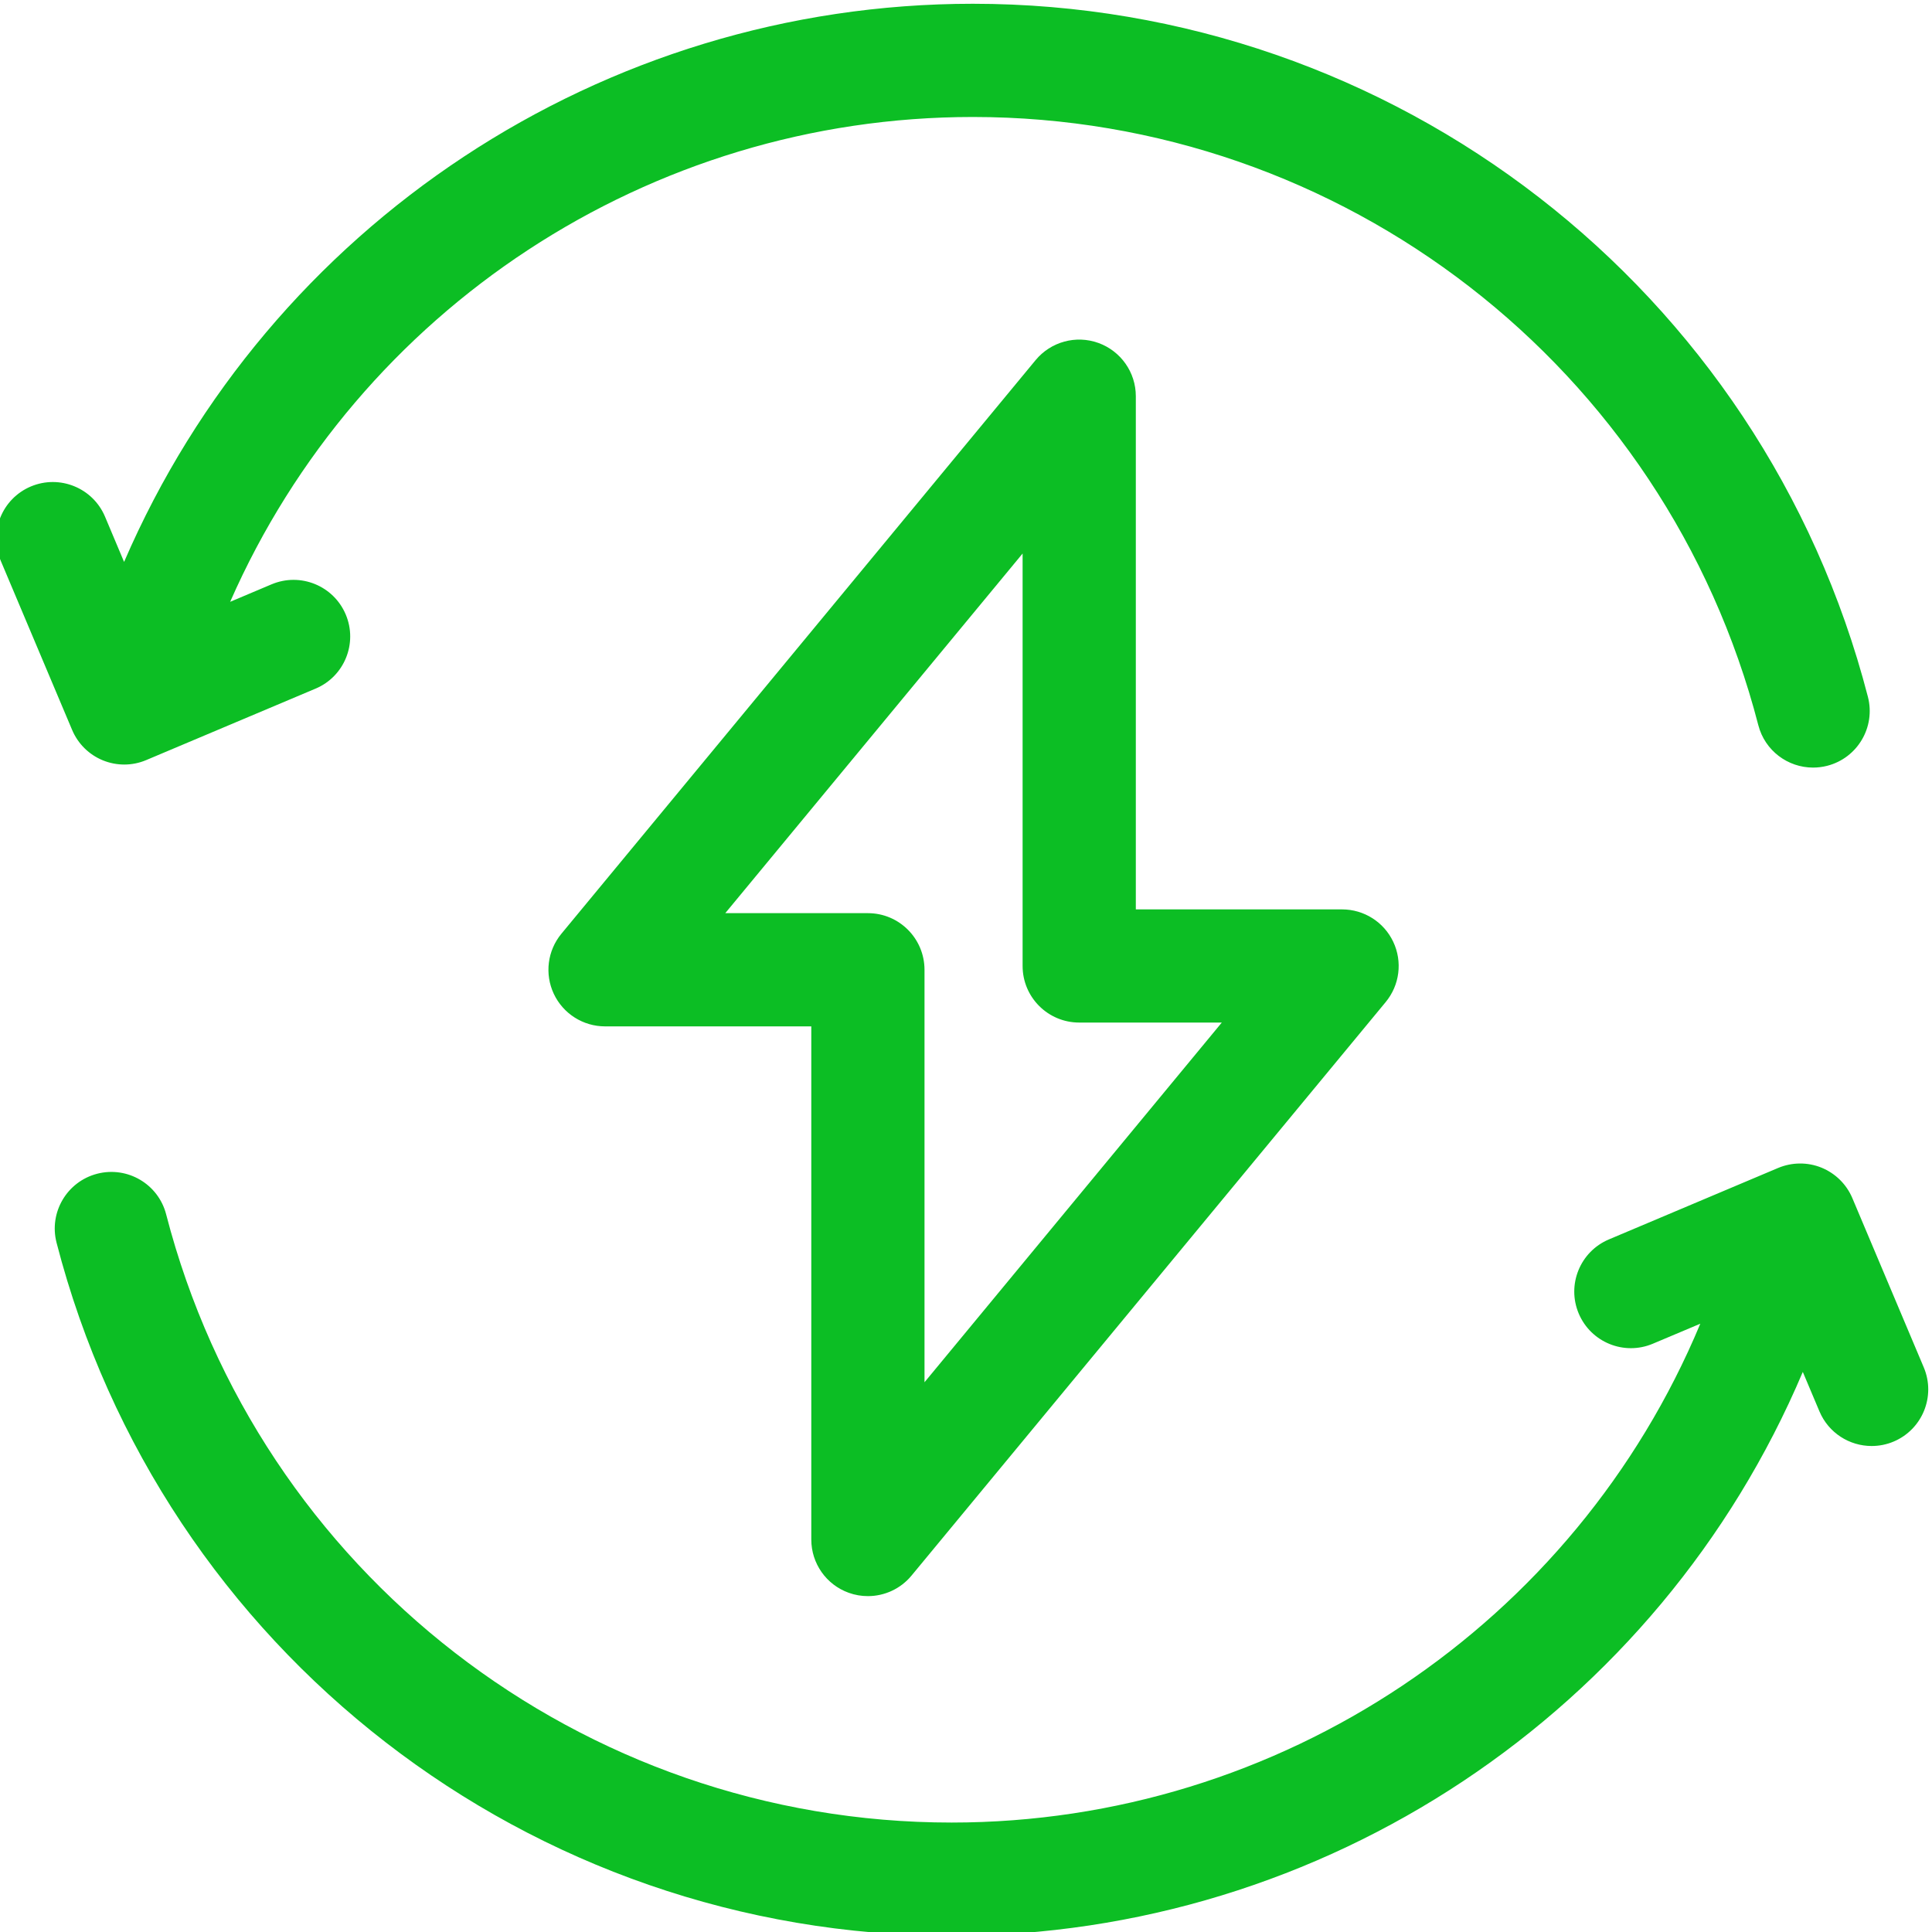 <svg width="40" height="40" viewBox="0 0 40 40" fill="none" xmlns="http://www.w3.org/2000/svg">
<g clip-path="url(#clip0_8172_3524)">
<path d="M36.815 24.181C37.101 24.061 37.424 24.058 37.712 24.175C38 24.293 38.23 24.519 38.351 24.806L39.83 28.311C40.081 28.907 39.802 29.594 39.206 29.846C39.057 29.909 38.902 29.938 38.75 29.938C38.293 29.938 37.859 29.669 37.67 29.222L37.325 28.404C34.347 35.436 27.42 40.078 19.702 40.078C10.976 40.078 3.355 34.177 1.171 25.729C1.009 25.102 1.386 24.463 2.012 24.301C2.639 24.139 3.278 24.515 3.44 25.142C5.357 32.556 12.044 37.734 19.702 37.734C26.505 37.734 32.609 33.624 35.203 27.406L34.221 27.82C33.625 28.072 32.938 27.792 32.686 27.196C32.434 26.6 32.714 25.913 33.31 25.661L36.815 24.181Z" fill="#0CBE24"/>
<path fill-rule="evenodd" clip-rule="evenodd" d="M21.441 7.456C21.756 7.075 22.276 6.933 22.74 7.1C23.206 7.268 23.516 7.709 23.516 8.203V18.828H27.786C28.24 18.828 28.653 19.09 28.846 19.5C29.04 19.911 28.979 20.396 28.689 20.747L18.872 32.621C18.645 32.896 18.311 33.046 17.969 33.046C17.836 33.046 17.702 33.024 17.572 32.977C17.107 32.81 16.797 32.369 16.797 31.875V21.25H12.527C12.073 21.25 11.66 20.988 11.466 20.577C11.273 20.166 11.334 19.681 11.624 19.331L21.441 7.456ZM15.016 18.906H17.969C18.616 18.906 19.14 19.43 19.141 20.078V28.618L25.296 21.171H22.344C21.697 21.171 21.172 20.647 21.172 20V11.46L15.016 18.906Z" fill="#0CBE24"/>
<path d="M20.142 0.078C28.868 0.078 36.488 5.979 38.673 14.427C38.835 15.054 38.458 15.693 37.831 15.855C37.733 15.88 37.634 15.892 37.537 15.892C37.016 15.892 36.54 15.542 36.404 15.014C34.486 7.6 27.799 2.422 20.142 2.422C13.445 2.422 7.425 6.404 4.765 12.46L5.622 12.098C6.219 11.846 6.906 12.126 7.158 12.722C7.41 13.318 7.13 14.006 6.534 14.257L3.029 15.736C2.883 15.798 2.728 15.829 2.573 15.829C2.423 15.829 2.273 15.8 2.132 15.743C1.844 15.626 1.614 15.399 1.493 15.112L0.014 11.607C-0.237 11.011 0.042 10.324 0.638 10.072C1.235 9.821 1.922 10.1 2.174 10.696L2.569 11.634C5.574 4.667 12.467 0.078 20.142 0.078Z" fill="#0CBE24"/>
</g>
<defs>
<clipPath id="clip0_8172_3524">
<rect width="40" height="40" fill="white"/>
</clipPath>
</defs>
</svg>
